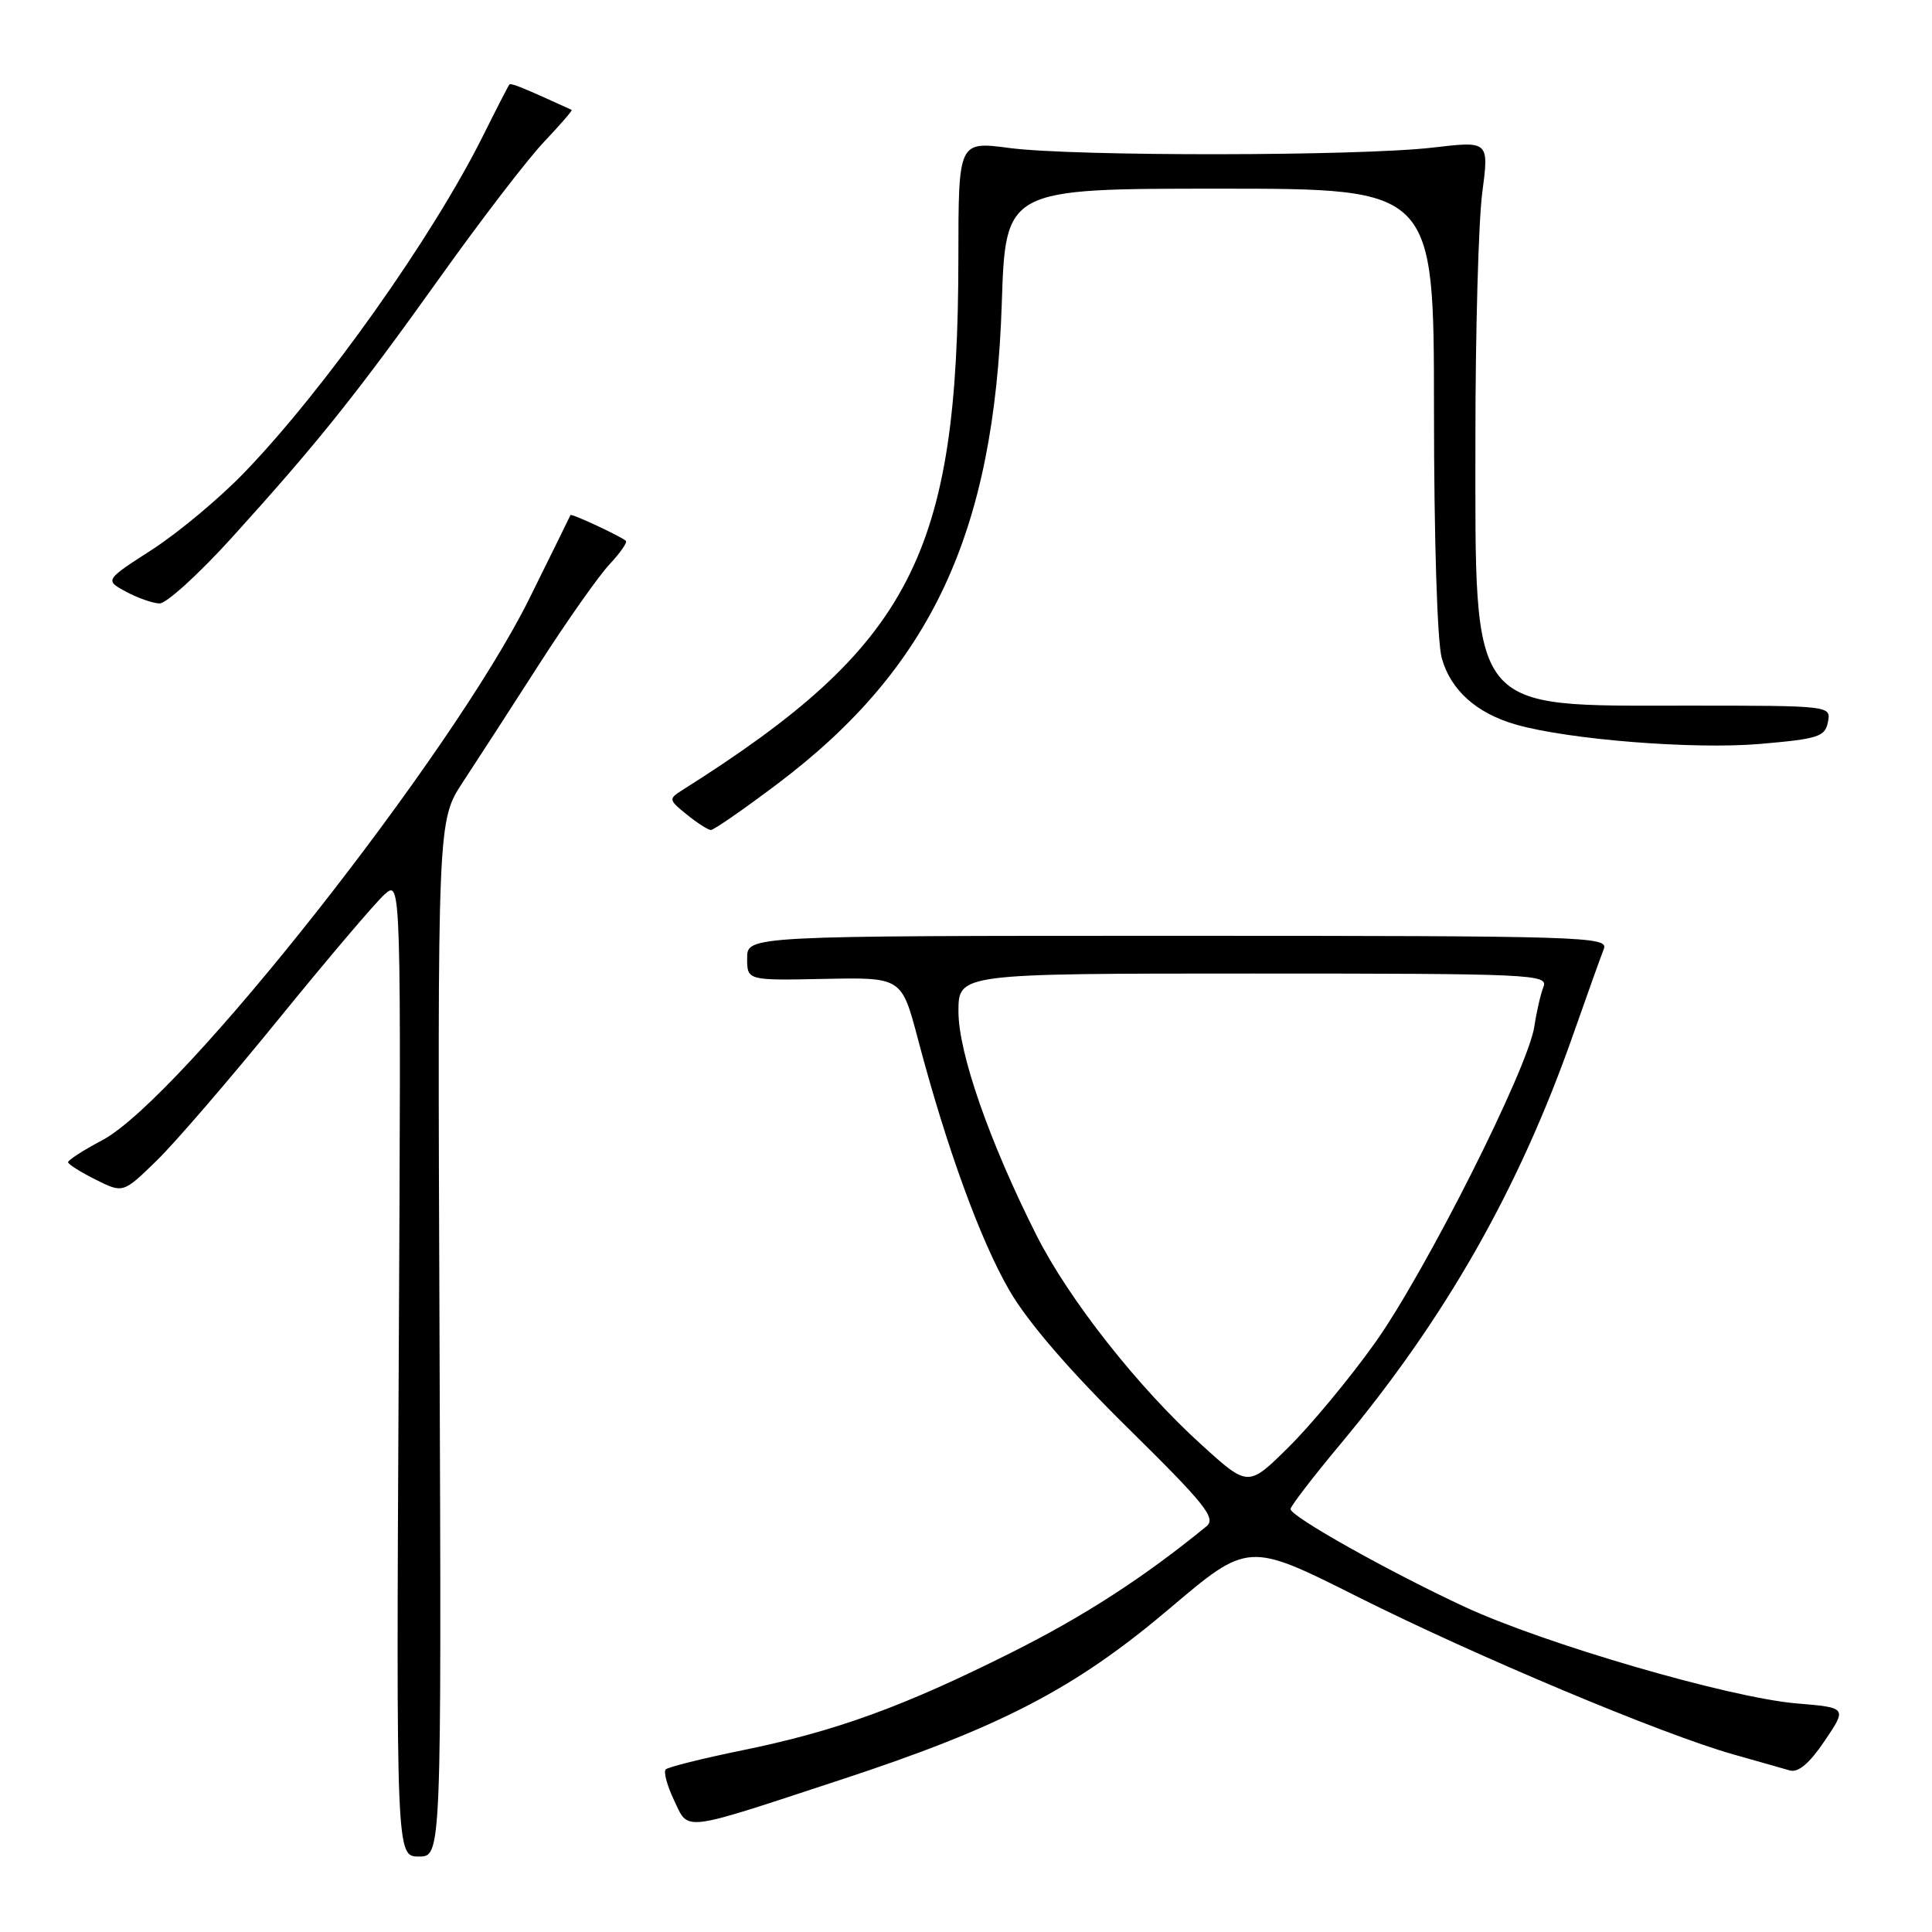 <?xml version="1.0" encoding="UTF-8" standalone="no"?>
<!DOCTYPE svg PUBLIC "-//W3C//DTD SVG 1.1//EN" "http://www.w3.org/Graphics/SVG/1.1/DTD/svg11.dtd" >
<svg xmlns="http://www.w3.org/2000/svg" xmlns:xlink="http://www.w3.org/1999/xlink" version="1.1" viewBox="0 0 256 256">
 <g >
 <path fill="currentColor"
d=" M 58.24 177.37 C 57.97 108.75 57.97 108.75 61.34 103.62 C 63.19 100.81 67.74 93.78 71.45 88.00 C 75.16 82.22 79.36 76.27 80.78 74.76 C 82.19 73.25 83.16 71.86 82.93 71.66 C 82.12 70.99 75.68 67.99 75.59 68.25 C 75.54 68.39 73.09 73.36 70.15 79.30 C 59.92 99.96 23.95 145.57 13.54 151.09 C 11.04 152.41 9.01 153.72 9.02 154.00 C 9.04 154.27 10.68 155.31 12.68 156.31 C 16.31 158.12 16.31 158.12 20.74 153.81 C 23.18 151.44 30.47 142.97 36.95 135.00 C 43.43 127.03 49.73 119.61 50.95 118.52 C 53.16 116.55 53.16 116.55 52.83 181.27 C 52.50 246.00 52.50 246.00 55.50 246.00 C 58.50 246.00 58.50 246.00 58.24 177.37 Z  M 111.27 235.87 C 132.61 228.87 142.45 223.75 154.95 213.16 C 165.40 204.30 165.40 204.30 179.95 211.61 C 195.63 219.47 220.18 229.78 229.65 232.46 C 232.87 233.37 236.24 234.33 237.15 234.59 C 238.28 234.92 239.76 233.66 241.78 230.67 C 244.75 226.27 244.75 226.27 238.05 225.71 C 229.14 224.96 204.60 217.81 194.00 212.88 C 183.93 208.19 171.00 200.93 171.00 199.96 C 171.00 199.59 173.96 195.73 177.58 191.39 C 191.52 174.69 201.27 157.54 208.42 137.18 C 210.29 131.86 212.13 126.71 212.51 125.75 C 213.18 124.10 210.09 124.00 156.11 124.00 C 99.00 124.00 99.00 124.00 99.00 126.96 C 99.00 129.92 99.00 129.92 109.23 129.71 C 119.47 129.50 119.47 129.50 121.63 137.68 C 125.42 152.05 129.92 164.41 133.77 171.02 C 136.17 175.17 141.74 181.63 149.45 189.22 C 159.73 199.35 161.18 201.17 159.86 202.25 C 151.56 209.03 143.67 214.14 134.00 218.98 C 119.73 226.13 110.74 229.40 98.38 231.92 C 93.10 233.00 88.53 234.14 88.21 234.46 C 87.90 234.77 88.39 236.60 89.31 238.53 C 91.30 242.70 90.04 242.85 111.27 235.87 Z  M 103.01 103.87 C 123.38 88.52 131.74 70.63 132.74 40.25 C 133.24 25.00 133.24 25.00 161.62 25.00 C 190.00 25.00 190.00 25.00 190.01 54.25 C 190.01 71.21 190.44 85.06 191.04 87.20 C 192.22 91.45 195.64 94.51 200.87 96.01 C 207.87 98.01 224.39 99.32 233.15 98.58 C 240.94 97.91 241.84 97.62 242.21 95.67 C 242.63 93.51 242.58 93.50 223.56 93.50 C 194.44 93.50 195.50 94.84 195.50 58.00 C 195.50 43.98 195.91 29.39 196.40 25.59 C 197.31 18.68 197.31 18.68 189.90 19.55 C 180.13 20.70 142.31 20.74 133.75 19.61 C 127.00 18.72 127.00 18.72 126.99 34.11 C 126.97 73.54 120.75 85.55 90.40 104.70 C 88.57 105.86 88.59 105.98 91.00 107.93 C 92.38 109.04 93.81 109.97 94.19 109.98 C 94.57 109.99 98.54 107.24 103.01 103.87 Z  M 30.71 71.25 C 42.15 58.62 47.27 52.21 58.37 36.66 C 63.80 29.05 69.99 20.99 72.13 18.75 C 74.26 16.50 75.89 14.62 75.75 14.56 C 69.24 11.59 67.71 10.96 67.49 11.21 C 67.35 11.37 65.78 14.42 64.00 18.00 C 57.31 31.42 43.01 51.59 32.37 62.62 C 29.13 65.99 23.64 70.57 20.18 72.81 C 13.88 76.87 13.88 76.87 16.69 78.40 C 18.24 79.23 20.24 79.94 21.14 79.96 C 22.04 79.98 26.35 76.06 30.71 71.25 Z  M 159.25 191.48 C 150.82 183.86 141.62 172.18 137.33 163.66 C 131.11 151.32 127.00 139.52 127.00 134.04 C 127.00 129.00 127.00 129.00 166.11 129.00 C 202.95 129.00 205.17 129.10 204.52 130.75 C 204.14 131.71 203.60 134.07 203.31 136.00 C 202.50 141.53 188.83 168.65 182.15 178.00 C 178.81 182.68 173.67 188.87 170.73 191.77 C 165.39 197.05 165.39 197.05 159.25 191.48 Z "/>
</g>
</svg>